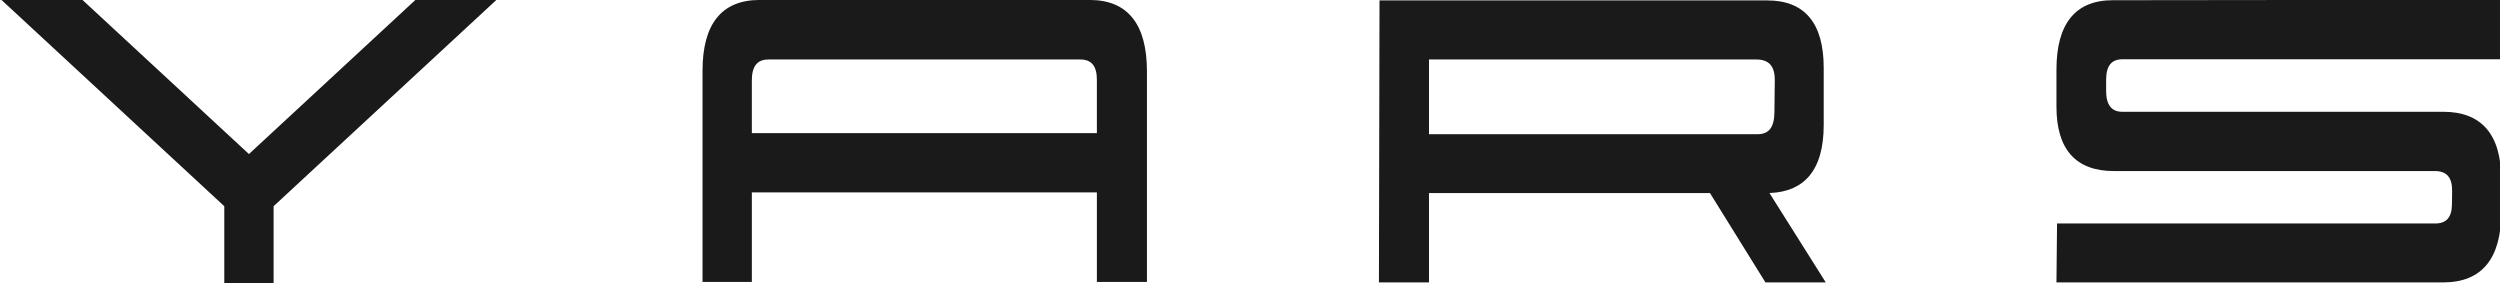 <svg width="565.84" height="64.13"
  xmlns="http://www.w3.org/2000/svg">
  <path d="m259.189,63.811l-10.926,0l0,-20.264l-78.094,0l0,20.264l-11.161,0l0,-47.787c0,-5.3 1.075,-9.293 3.224,-11.973c2.169,-2.705 5.404,-4.059 9.704,-4.059l74.689,0c4.315,0 7.561,1.367 9.736,4.098c2.156,2.706 3.234,6.738 3.234,12.089l0,47.632l-0.406,0zm-147.561,-63.152l-49.702,46.013l0,17.397l-11.161,0l0,-17.396c-16.831,-15.571 -33.655,-31.152 -50.478,-46.732l18.332,0l0.117,0.108l37.61,34.818c12.575,-11.643 25.146,-23.291 37.727,-34.926l18.331,0l-0.776,0.718zm58.541,29.471l78.094,0l0,-12.092c0,-1.56 -0.316,-2.718 -0.945,-3.473c-0.613,-0.734 -1.55,-1.102 -2.809,-1.102l-70.586,0c-1.258,0 -2.195,0.38 -2.806,1.136c-0.631,0.78 -0.948,1.979 -0.948,3.594l0,11.938zm242.327,33.785l-12.914,0l-12.55,-20.212l-63.599,0l0,20.212l-11.331,0c0.048,-21.273 0.098,-42.546 0.129,-63.819l87.785,0c4.242,0 7.433,1.288 9.573,3.862c2.123,2.554 3.184,6.359 3.184,11.413l0,12.901c0,5.106 -1.083,8.95 -3.25,11.531c-2.057,2.45 -5.067,3.746 -9.03,3.886l12.743,20.225l-0.741,0zm-14.978,-50.452l-74.085,0l0,16.908l74.426,0c1.241,0 2.169,-0.392 2.781,-1.177c0.635,-0.814 0.961,-2.063 0.974,-3.745l0.086,-7.313c0.006,-1.585 -0.335,-2.765 -1.026,-3.534c-0.682,-0.759 -1.733,-1.139 -3.156,-1.139zm168.605,34.557c0,5.259 -1.093,9.218 -3.276,11.875c-2.202,2.68 -5.486,4.02 -9.85,4.02l-87.549,0l0.136,-13.331l85.581,0c1.253,0 2.191,-0.343 2.811,-1.025c0.631,-0.695 0.961,-1.761 0.987,-3.196l0.043,-3.077c0.02,-1.555 -0.291,-2.711 -0.937,-3.463c-0.632,-0.737 -1.613,-1.107 -2.947,-1.107l-72.659,0c-4.321,0 -7.573,-1.224 -9.755,-3.672c-2.172,-2.439 -3.258,-6.071 -3.258,-10.898l0,-8.377c0,-5.198 1.061,-9.113 3.182,-11.742c2.14,-2.652 5.332,-3.98 9.575,-3.98l87.915,-0.102l0,13.468l-85.714,0c-1.245,0 -2.171,0.371 -2.776,1.112c-0.624,0.763 -0.936,1.936 -0.936,3.516l0,2.529c0,3.148 1.214,4.73 3.64,4.73l72.659,0c4.36,0 7.643,1.291 9.845,3.873c2.186,2.563 3.281,6.382 3.281,11.454l0,7.396z" id="svg_2" fill="#1a1a1a" fill-rule="evenodd"/>
</svg>